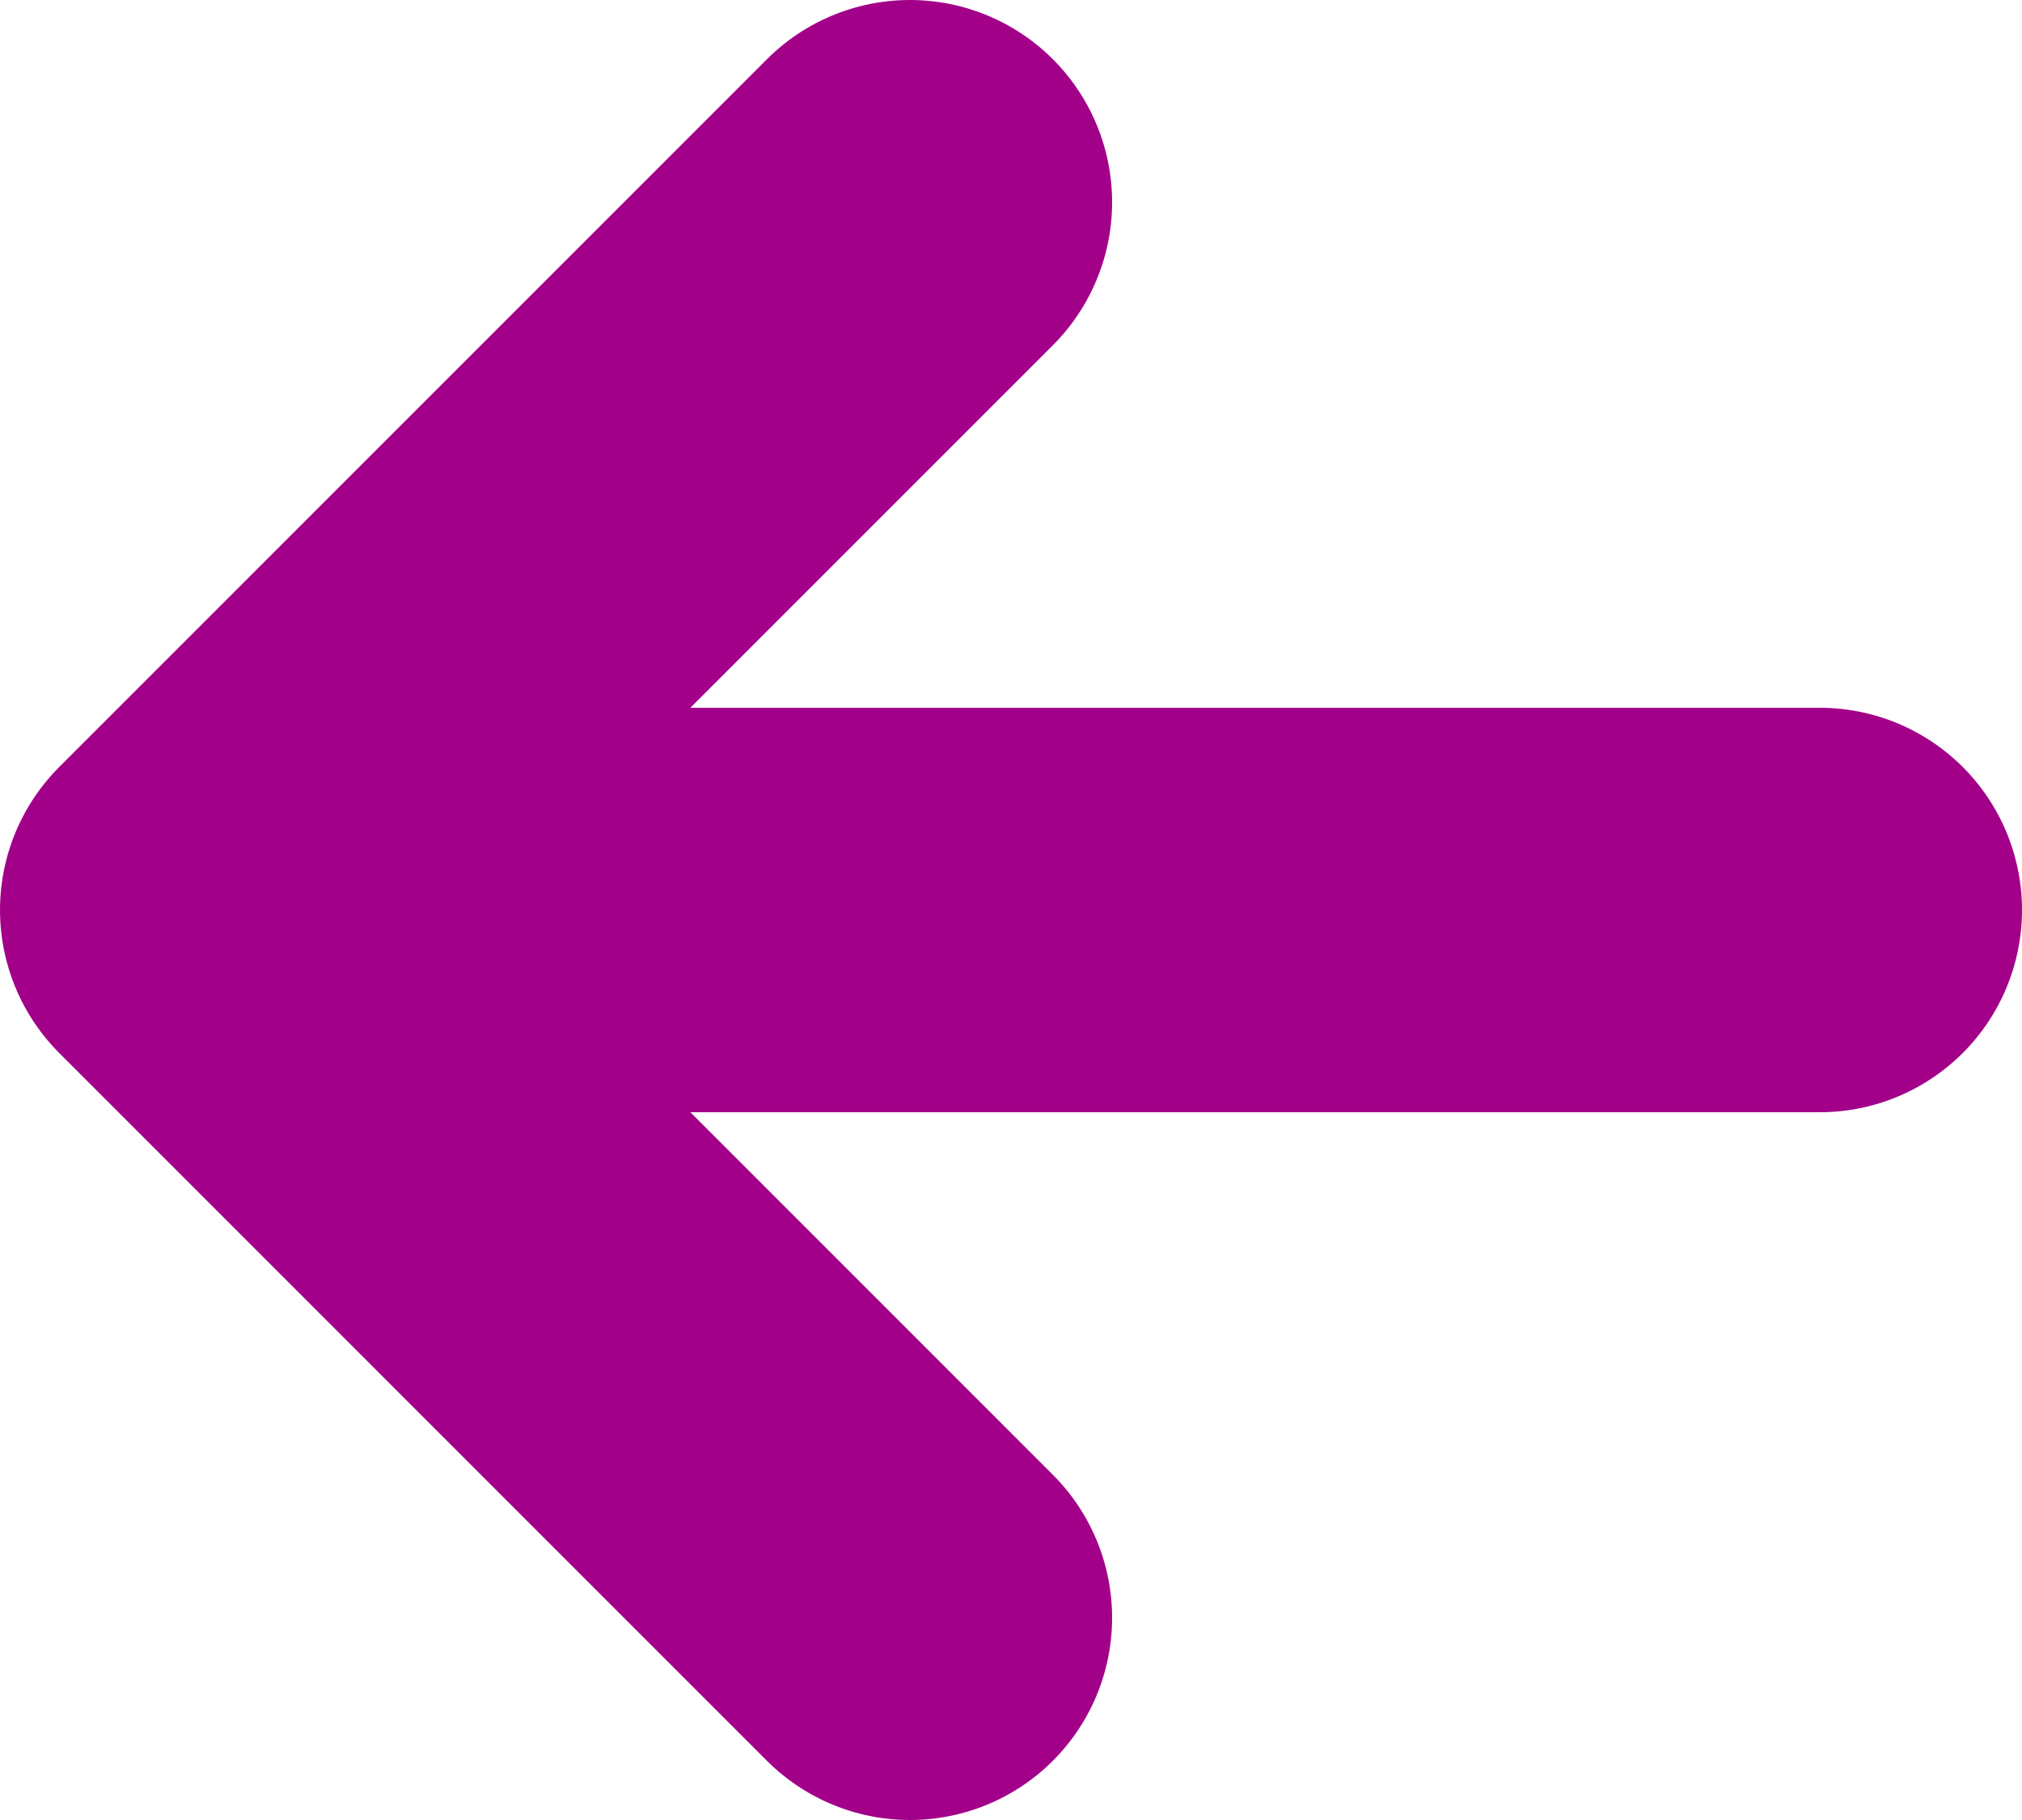 <svg width="10" height="9" viewBox="0 0 10 9" fill="none" xmlns="http://www.w3.org/2000/svg">
<path d="M4.5 1L1 4.5L4.5 8M1 4.5H9" stroke="#A3008A" stroke-width="2" stroke-linecap="round" stroke-linejoin="round"/>
</svg>
